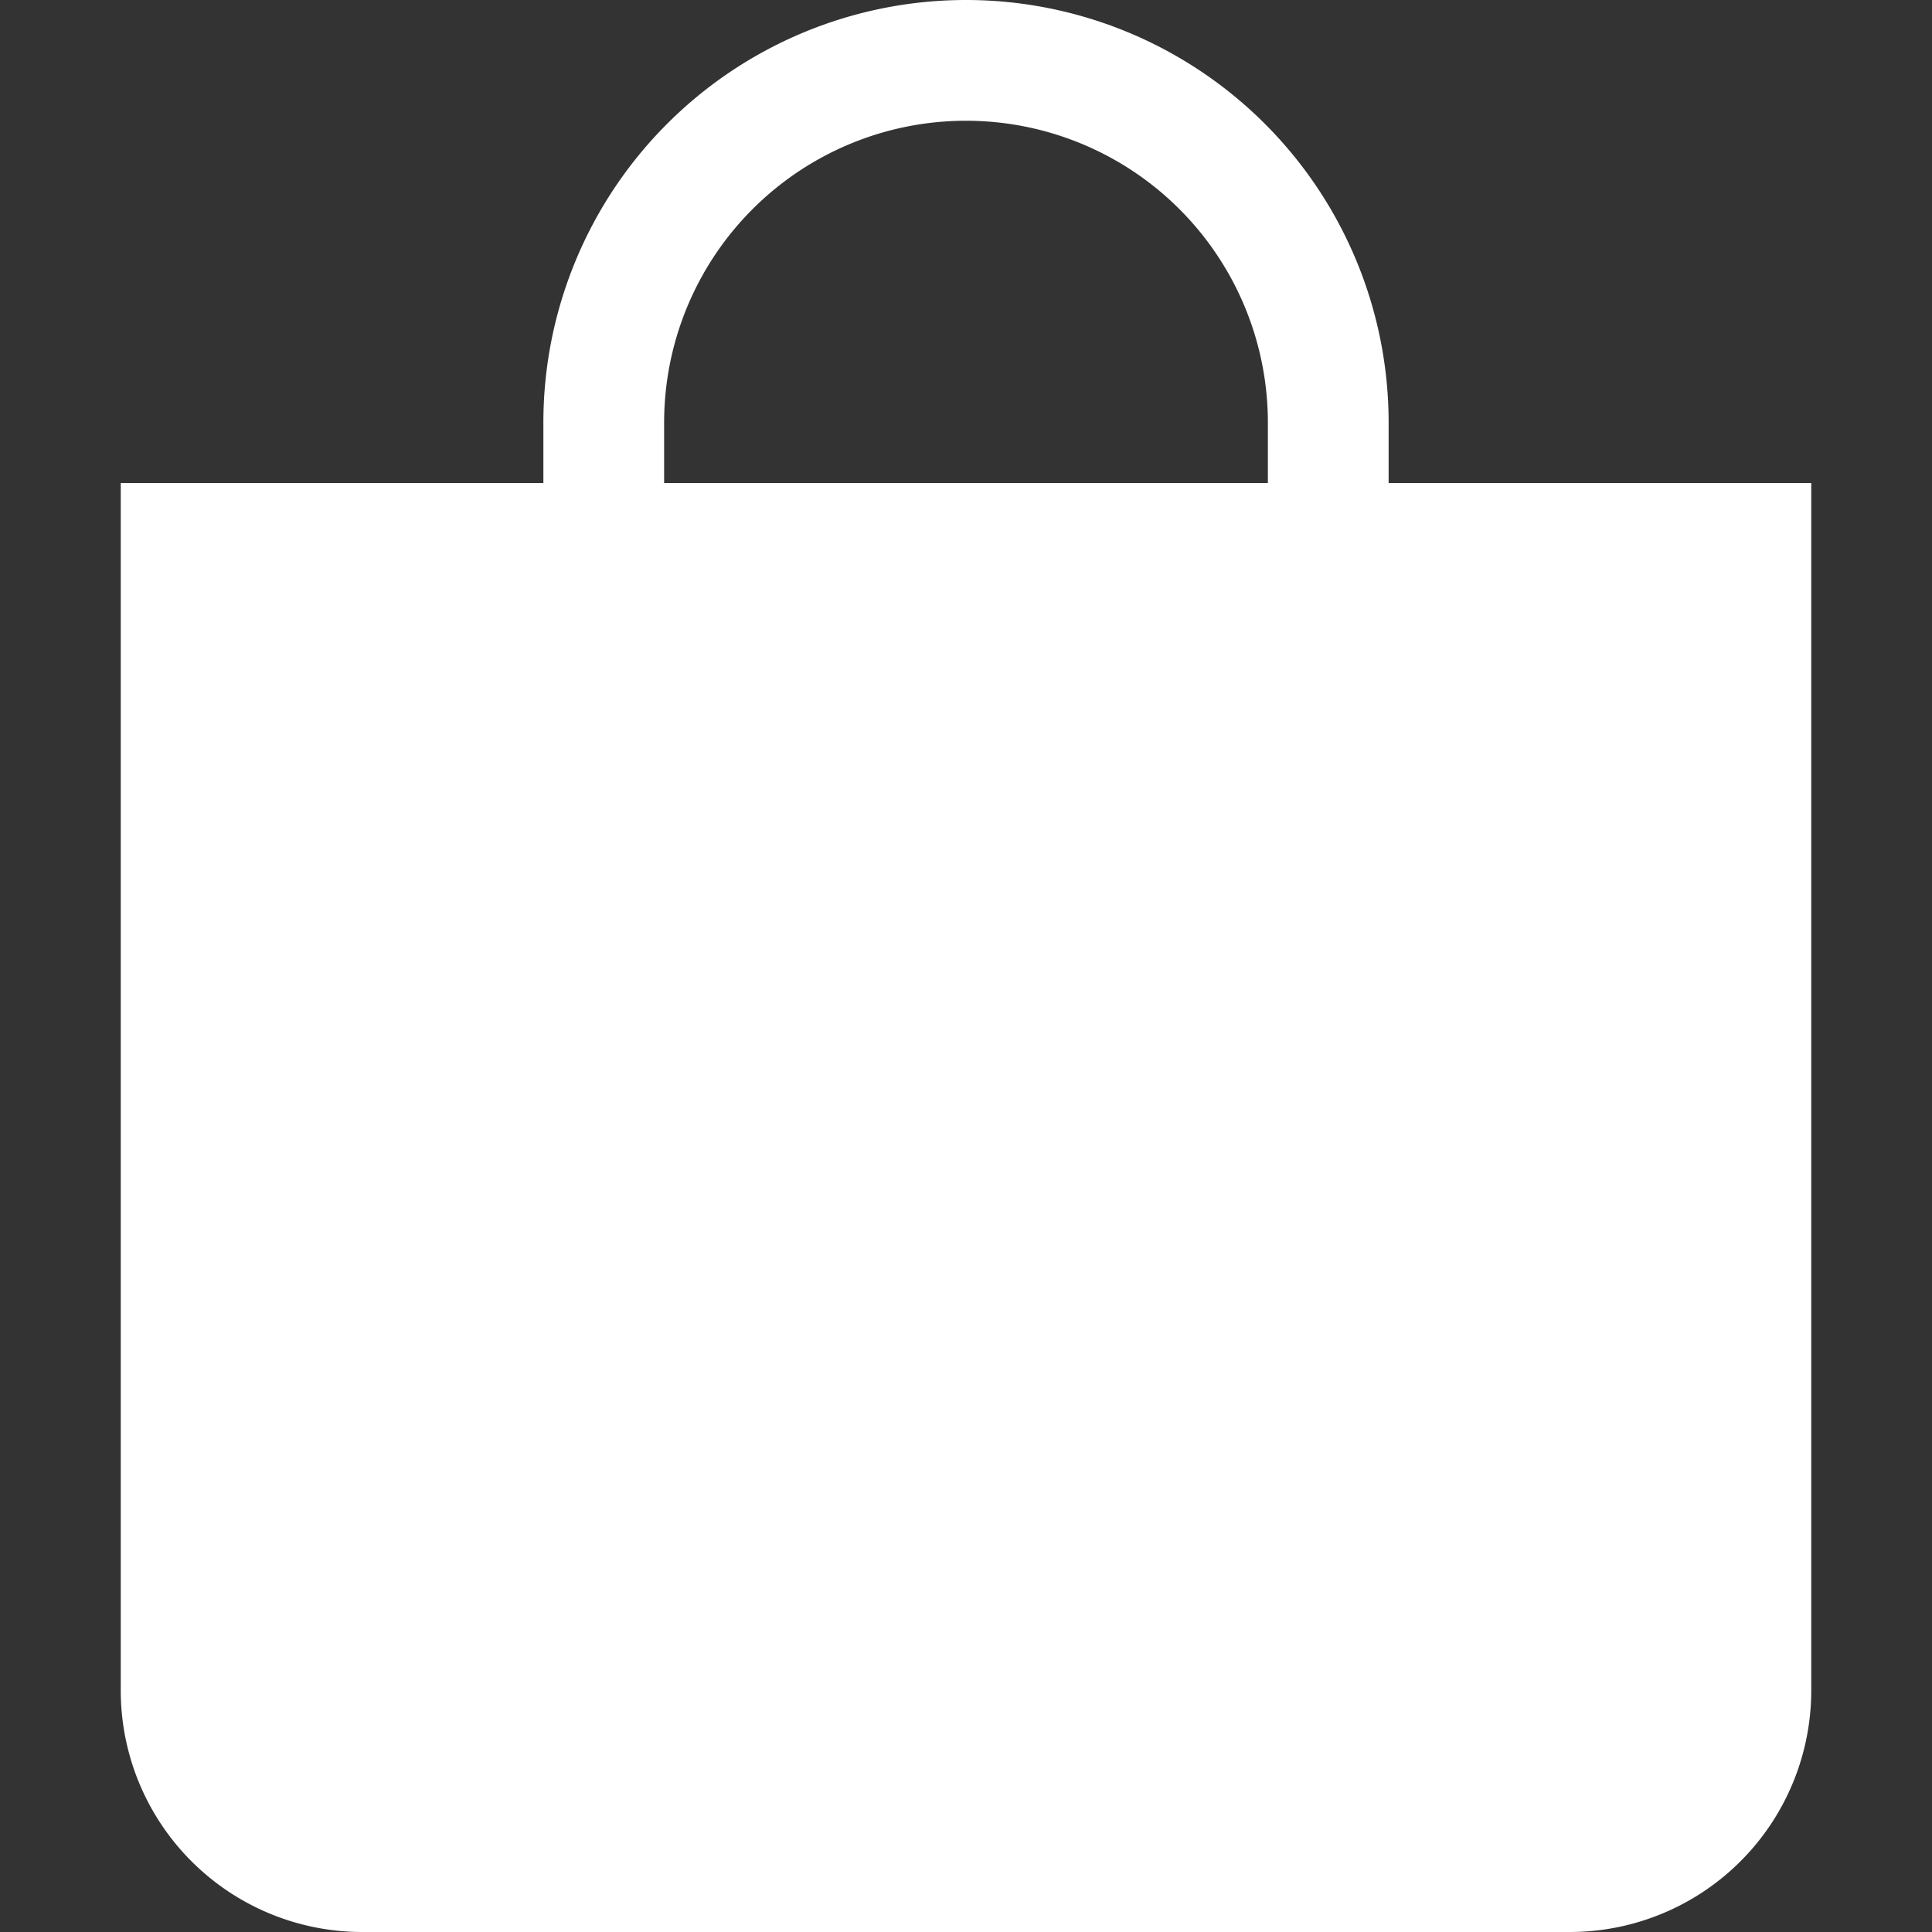 <svg xmlns="http://www.w3.org/2000/svg" width="16" height="16" fill="currentColor" class="bi bi-bag-fill" viewBox="0 0 16 16">
  <rect x="0" y="0" width="16" height="16" fill="#333333" stroke="none"/>
  <path fill="#ffff" d="M8 1a2.5 2.5 0 0 1 2.5 2.5V4h-5v-.5A2.5 2.5 0 0 1 8 1zm3.5 3v-.5a3.5 3.5 0 1 0-7 0V4H1v10a2 2 0 0 0 2 2h10a2 2 0 0 0 2-2V4h-3.5z"/>
</svg>